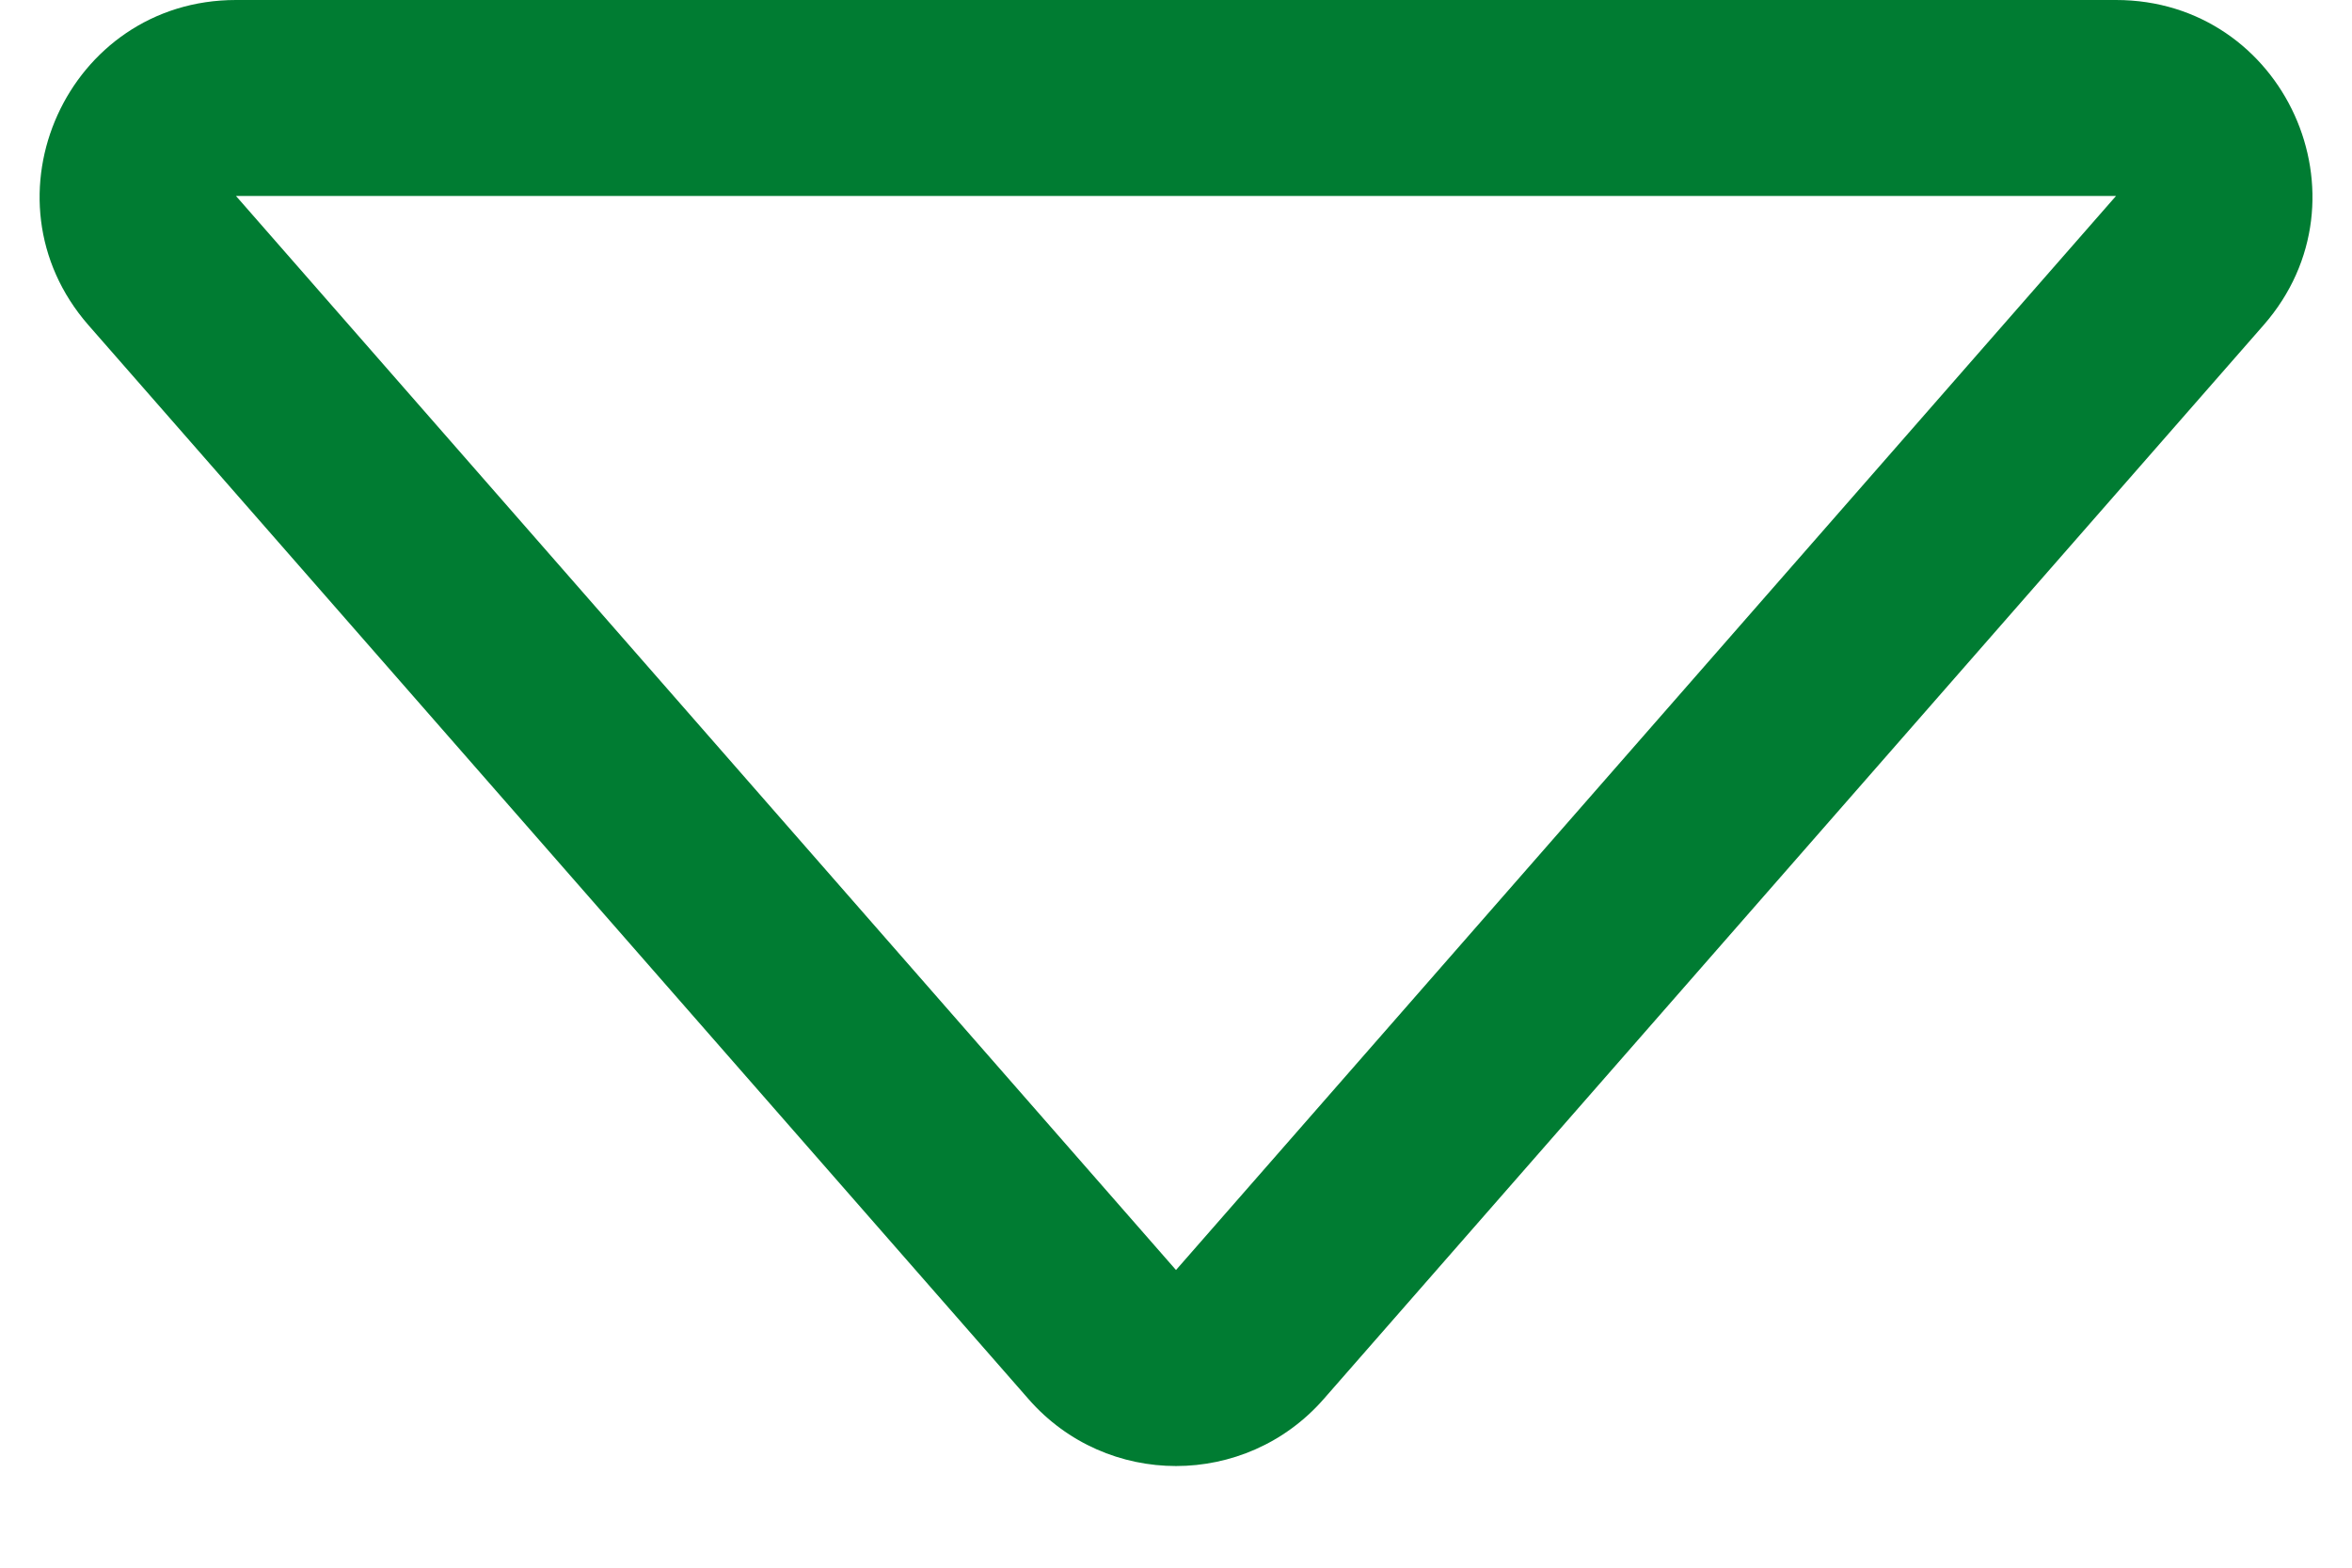 <svg width="12" height="8" viewBox="0 0 12 8" fill="none" xmlns="http://www.w3.org/2000/svg">
    <path
        d="M1.204 1L10.796 1L6 6.481L1.204 1ZM0.451 1.659L5.248 7.14C5.646 7.595 6.354 7.595 6.753 7.14L11.549 1.659C12.115 1.012 11.655 0 10.796 0H1.204C0.345 0 -0.114 1.012 0.451 1.659Z"
        fill="#007c32" />
</svg>